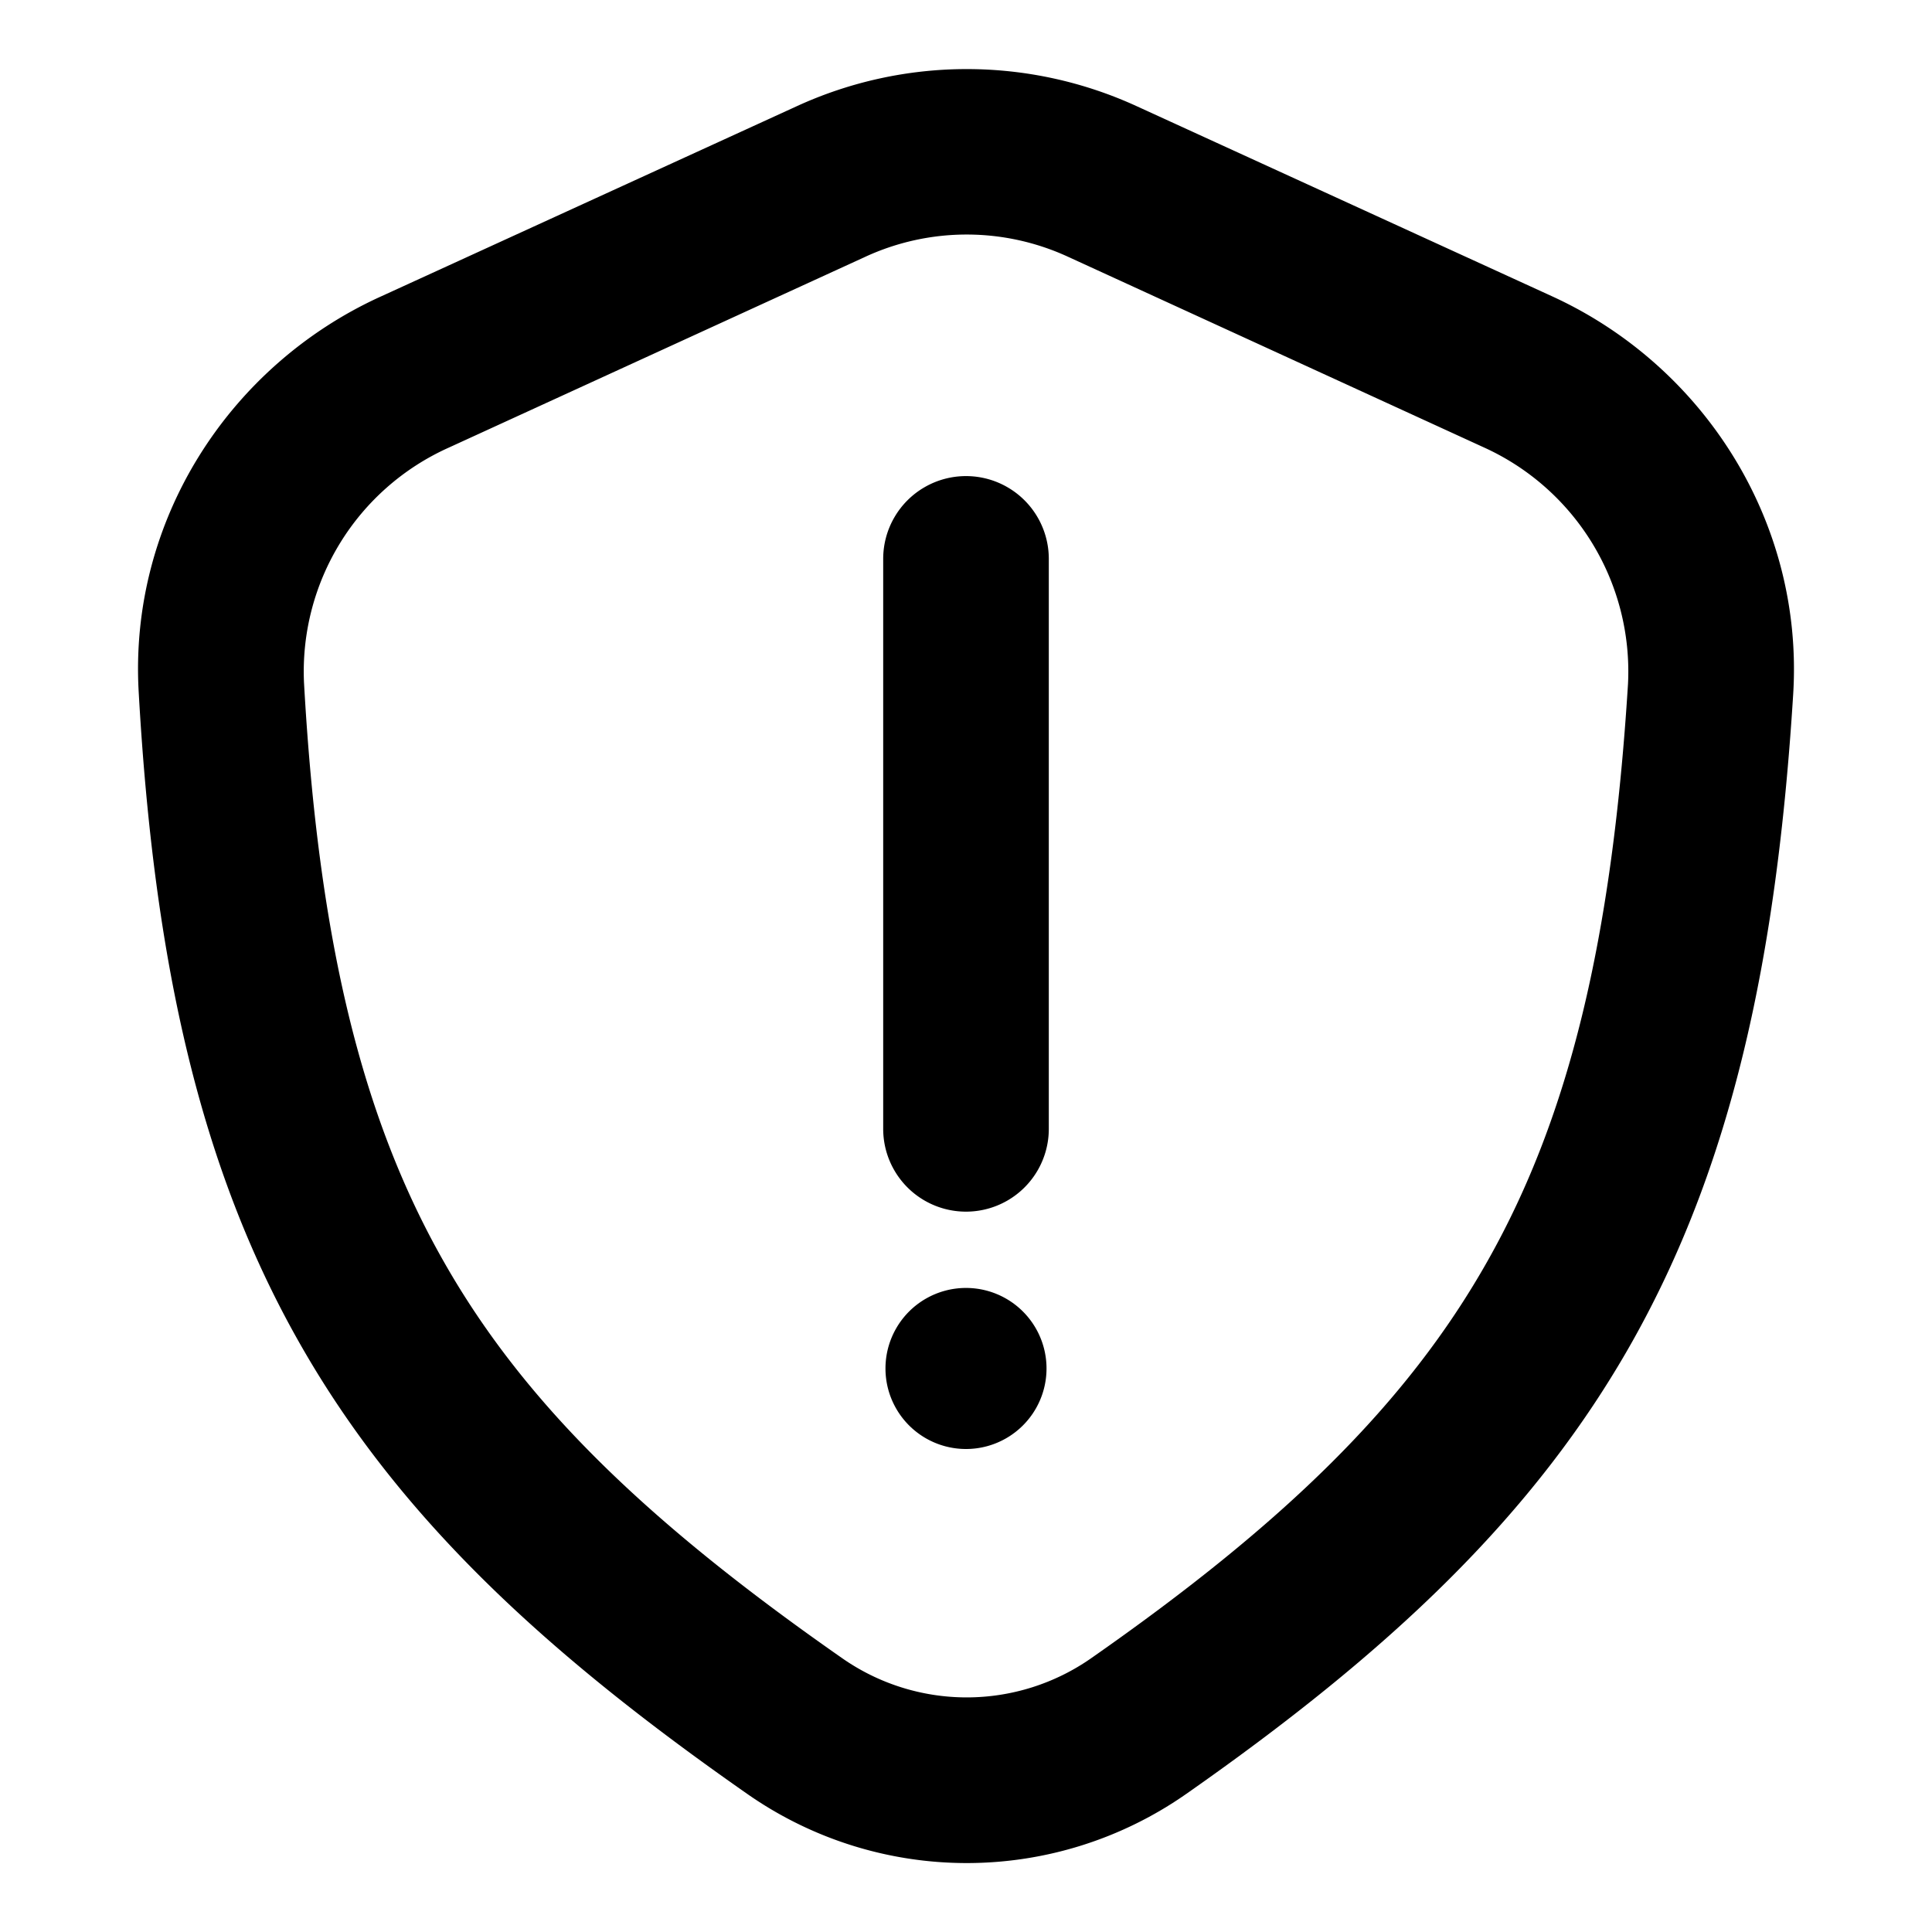 <svg xmlns="http://www.w3.org/2000/svg" viewBox="0 0 1024 1024"><path fill="undefined" d="M555.89 296.23a43.89 43.89 0 0 0-87.78 0v302.08a43.89 43.89 0 0 0 87.78 0v-302.08z m-43.89 386.41a42.64 42.64 0 1 0 0 85.36 42.64 42.64 0 0 0 0-85.36z"/><path fill="undefined" d="M602.55 56.32a216.06 216.06 0 0 0-180.3 0l-221.11 101.16c-79.58 36.5-132.83 118.27-127.63 209.26 8.12 144.31 32.91 253.22 85.58 345.67 52.59 92.38 130.56 164.06 236.83 238.3a202.97 202.97 0 0 0 232.96 0c106.79-74.75 184.17-147.09 236.25-239.62 52-92.45 76.43-200.7 85.29-343.04 5.71-91.5-47.54-174.23-127.64-210.94l-220.23-100.79z m-143.8 79.73a128.29 128.29 0 0 1 107.23 0l220.16 100.93a130.41 130.41 0 0 1 76.73 125.59c-8.48 135.61-31.23 229.16-74.24 305.44-42.93 76.29-108.4 139.7-210.07 210.73a115.2 115.2 0 0 1-132.39 0c-101.52-70.88-167.5-133.63-210.8-209.78-43.37-76.07-66.56-169.91-74.24-307.12a130.05 130.05 0 0 1 76.51-124.49l221.11-101.3z"/></svg>